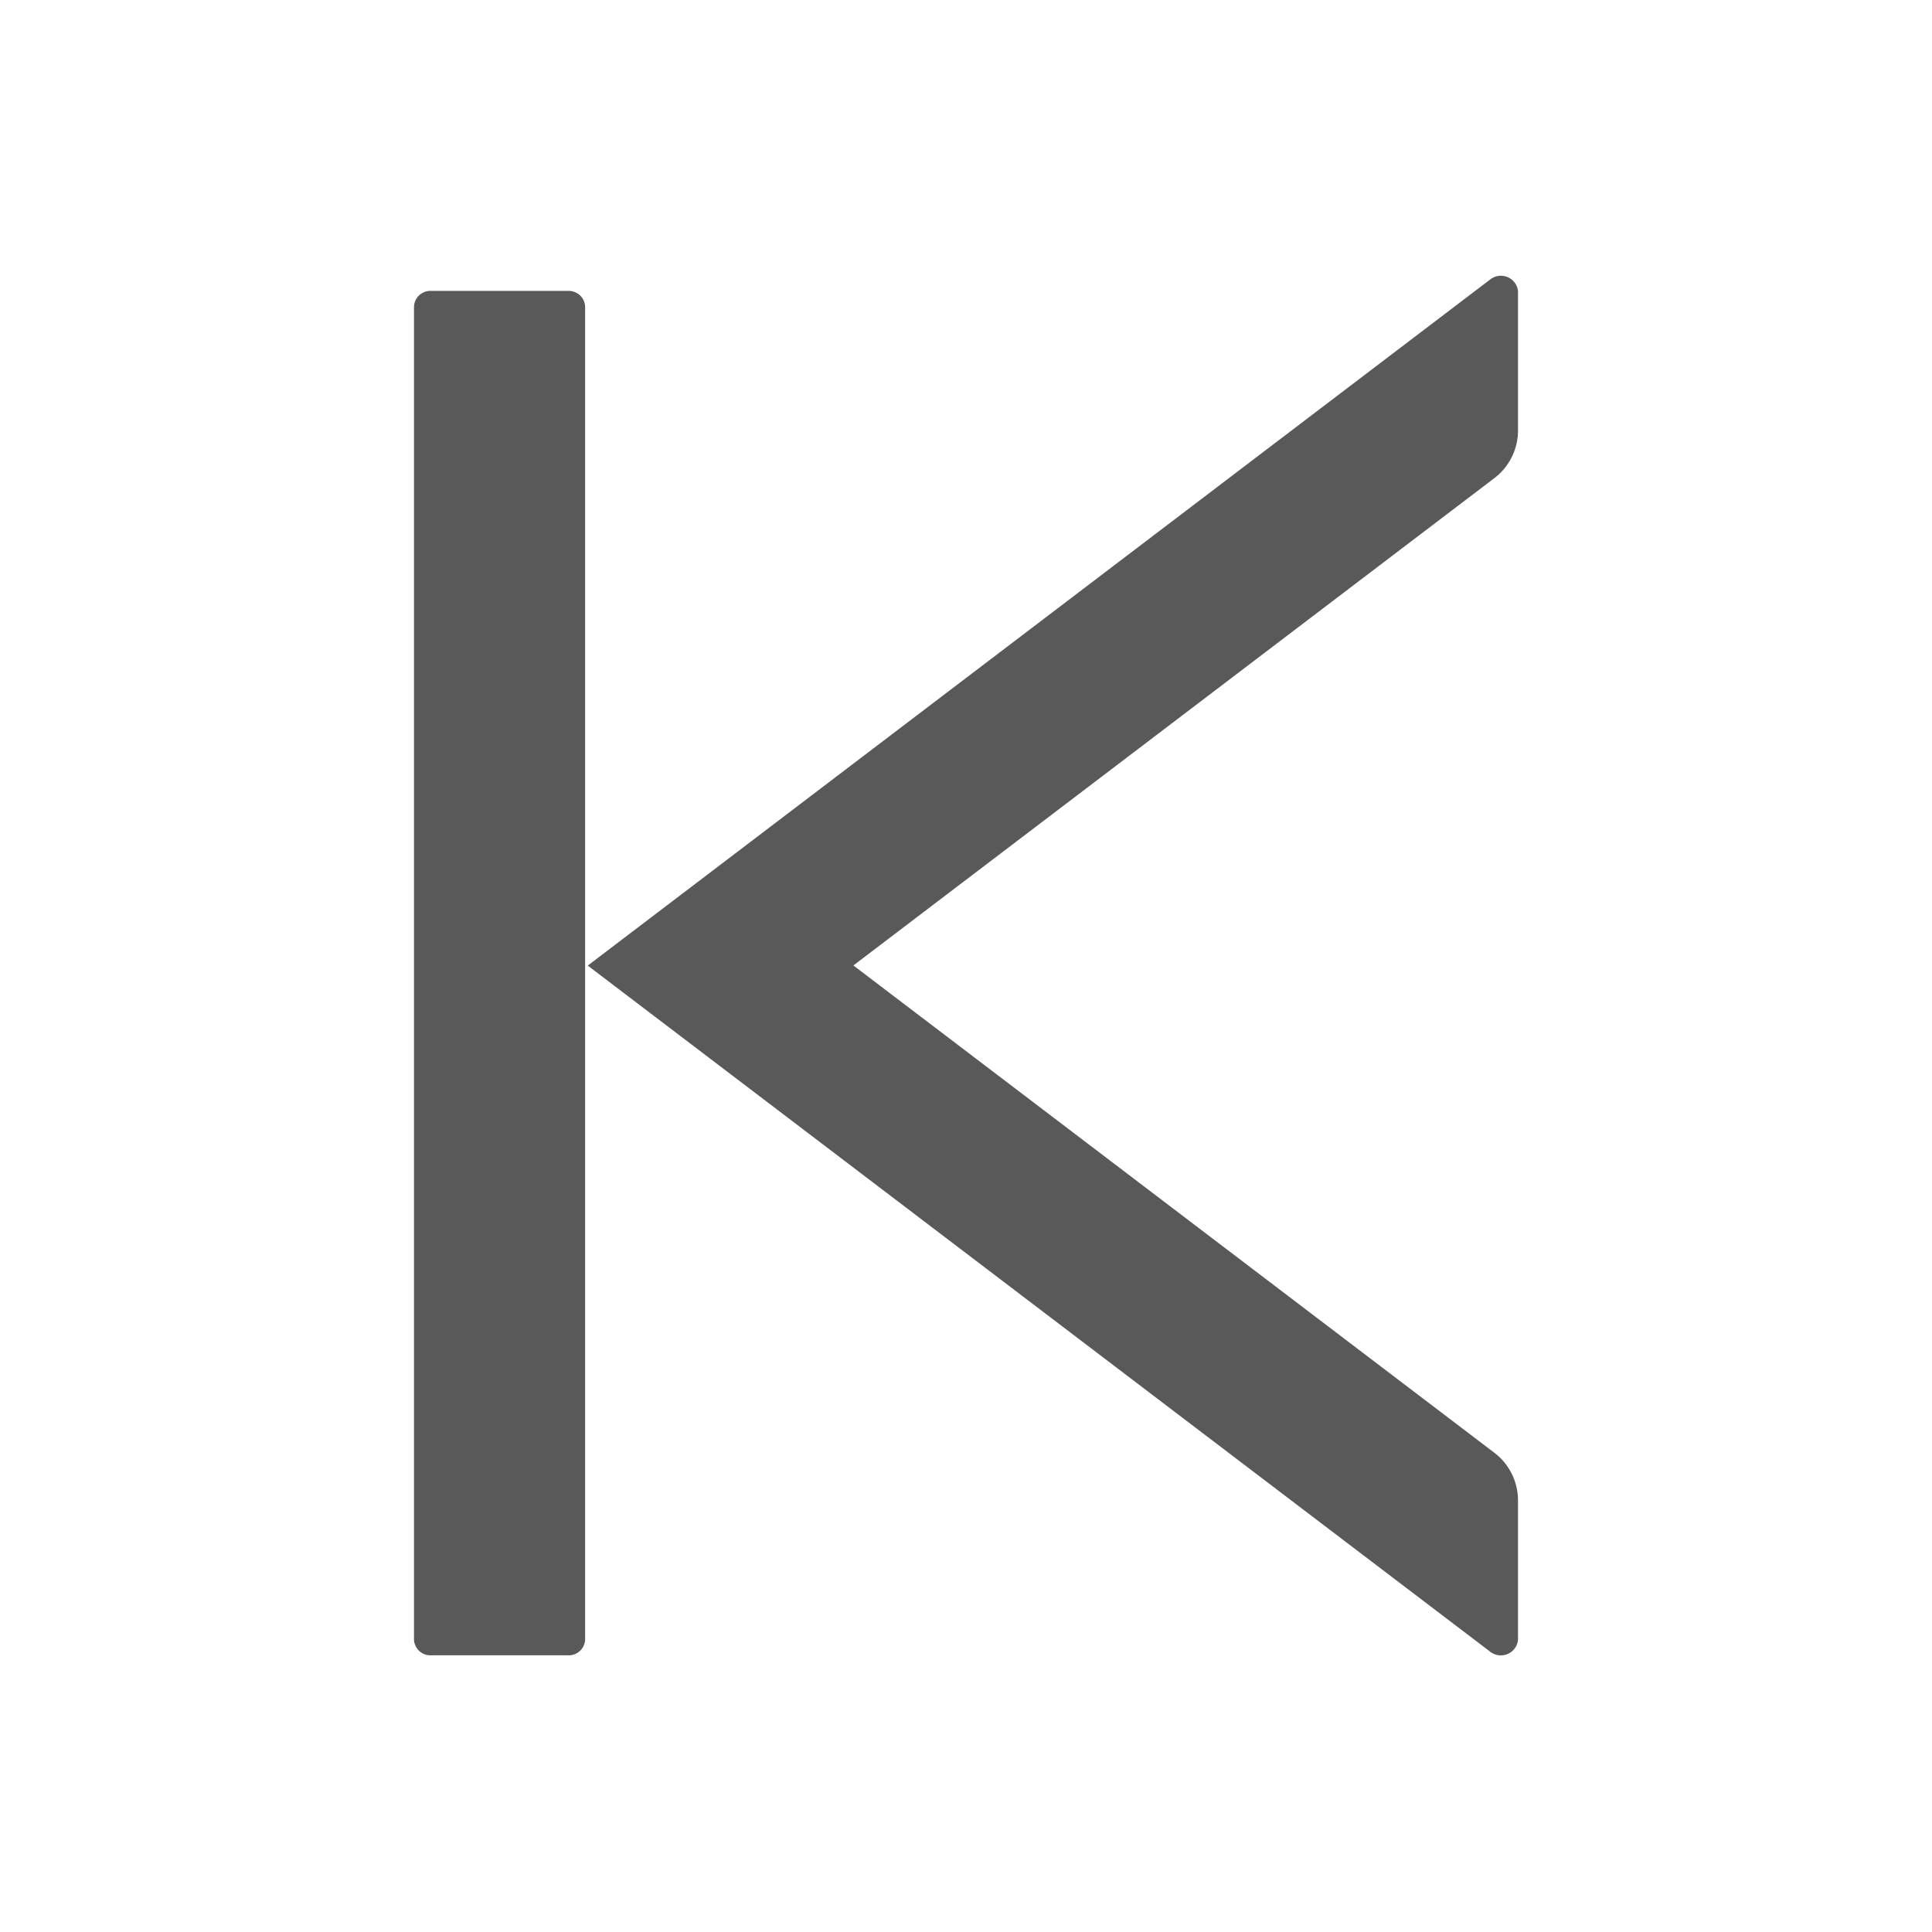 <svg xmlns="http://www.w3.org/2000/svg" width="14" height="14" viewBox="0 0 14 14">
  <defs>
    <style>
      .cls-1 {
        fill: none;
      }

      .cls-2 {
        fill: rgba(0,0,0,0.65);
      }
    </style>
  </defs>
  <g id="icon_vertical_left" data-name="icon/vertical left" transform="translate(0 -1)">
    <rect id="矩形_39" data-name="矩形 39" class="cls-1" width="14" height="14" transform="translate(0 1)"/>
    <path id="路径_28" data-name="路径 28" class="cls-2" d="M254.124,156.1h.992a.119.119,0,0,1,.124.112v9.663a.119.119,0,0,1-.124.112h-.992a.119.119,0,0,1-.124-.112v-9.663A.119.119,0,0,1,254.124,156.1Zm7.876,0v1.017a.434.434,0,0,1-.177.344l-4.639,3.527,4.639,3.527a.434.434,0,0,1,.177.344v1.017a.125.125,0,0,1-.2.086l-6.541-4.973,6.541-4.973A.125.125,0,0,1,262,156.1Z" transform="translate(-251 -152.992)"/>
  </g>
</svg>